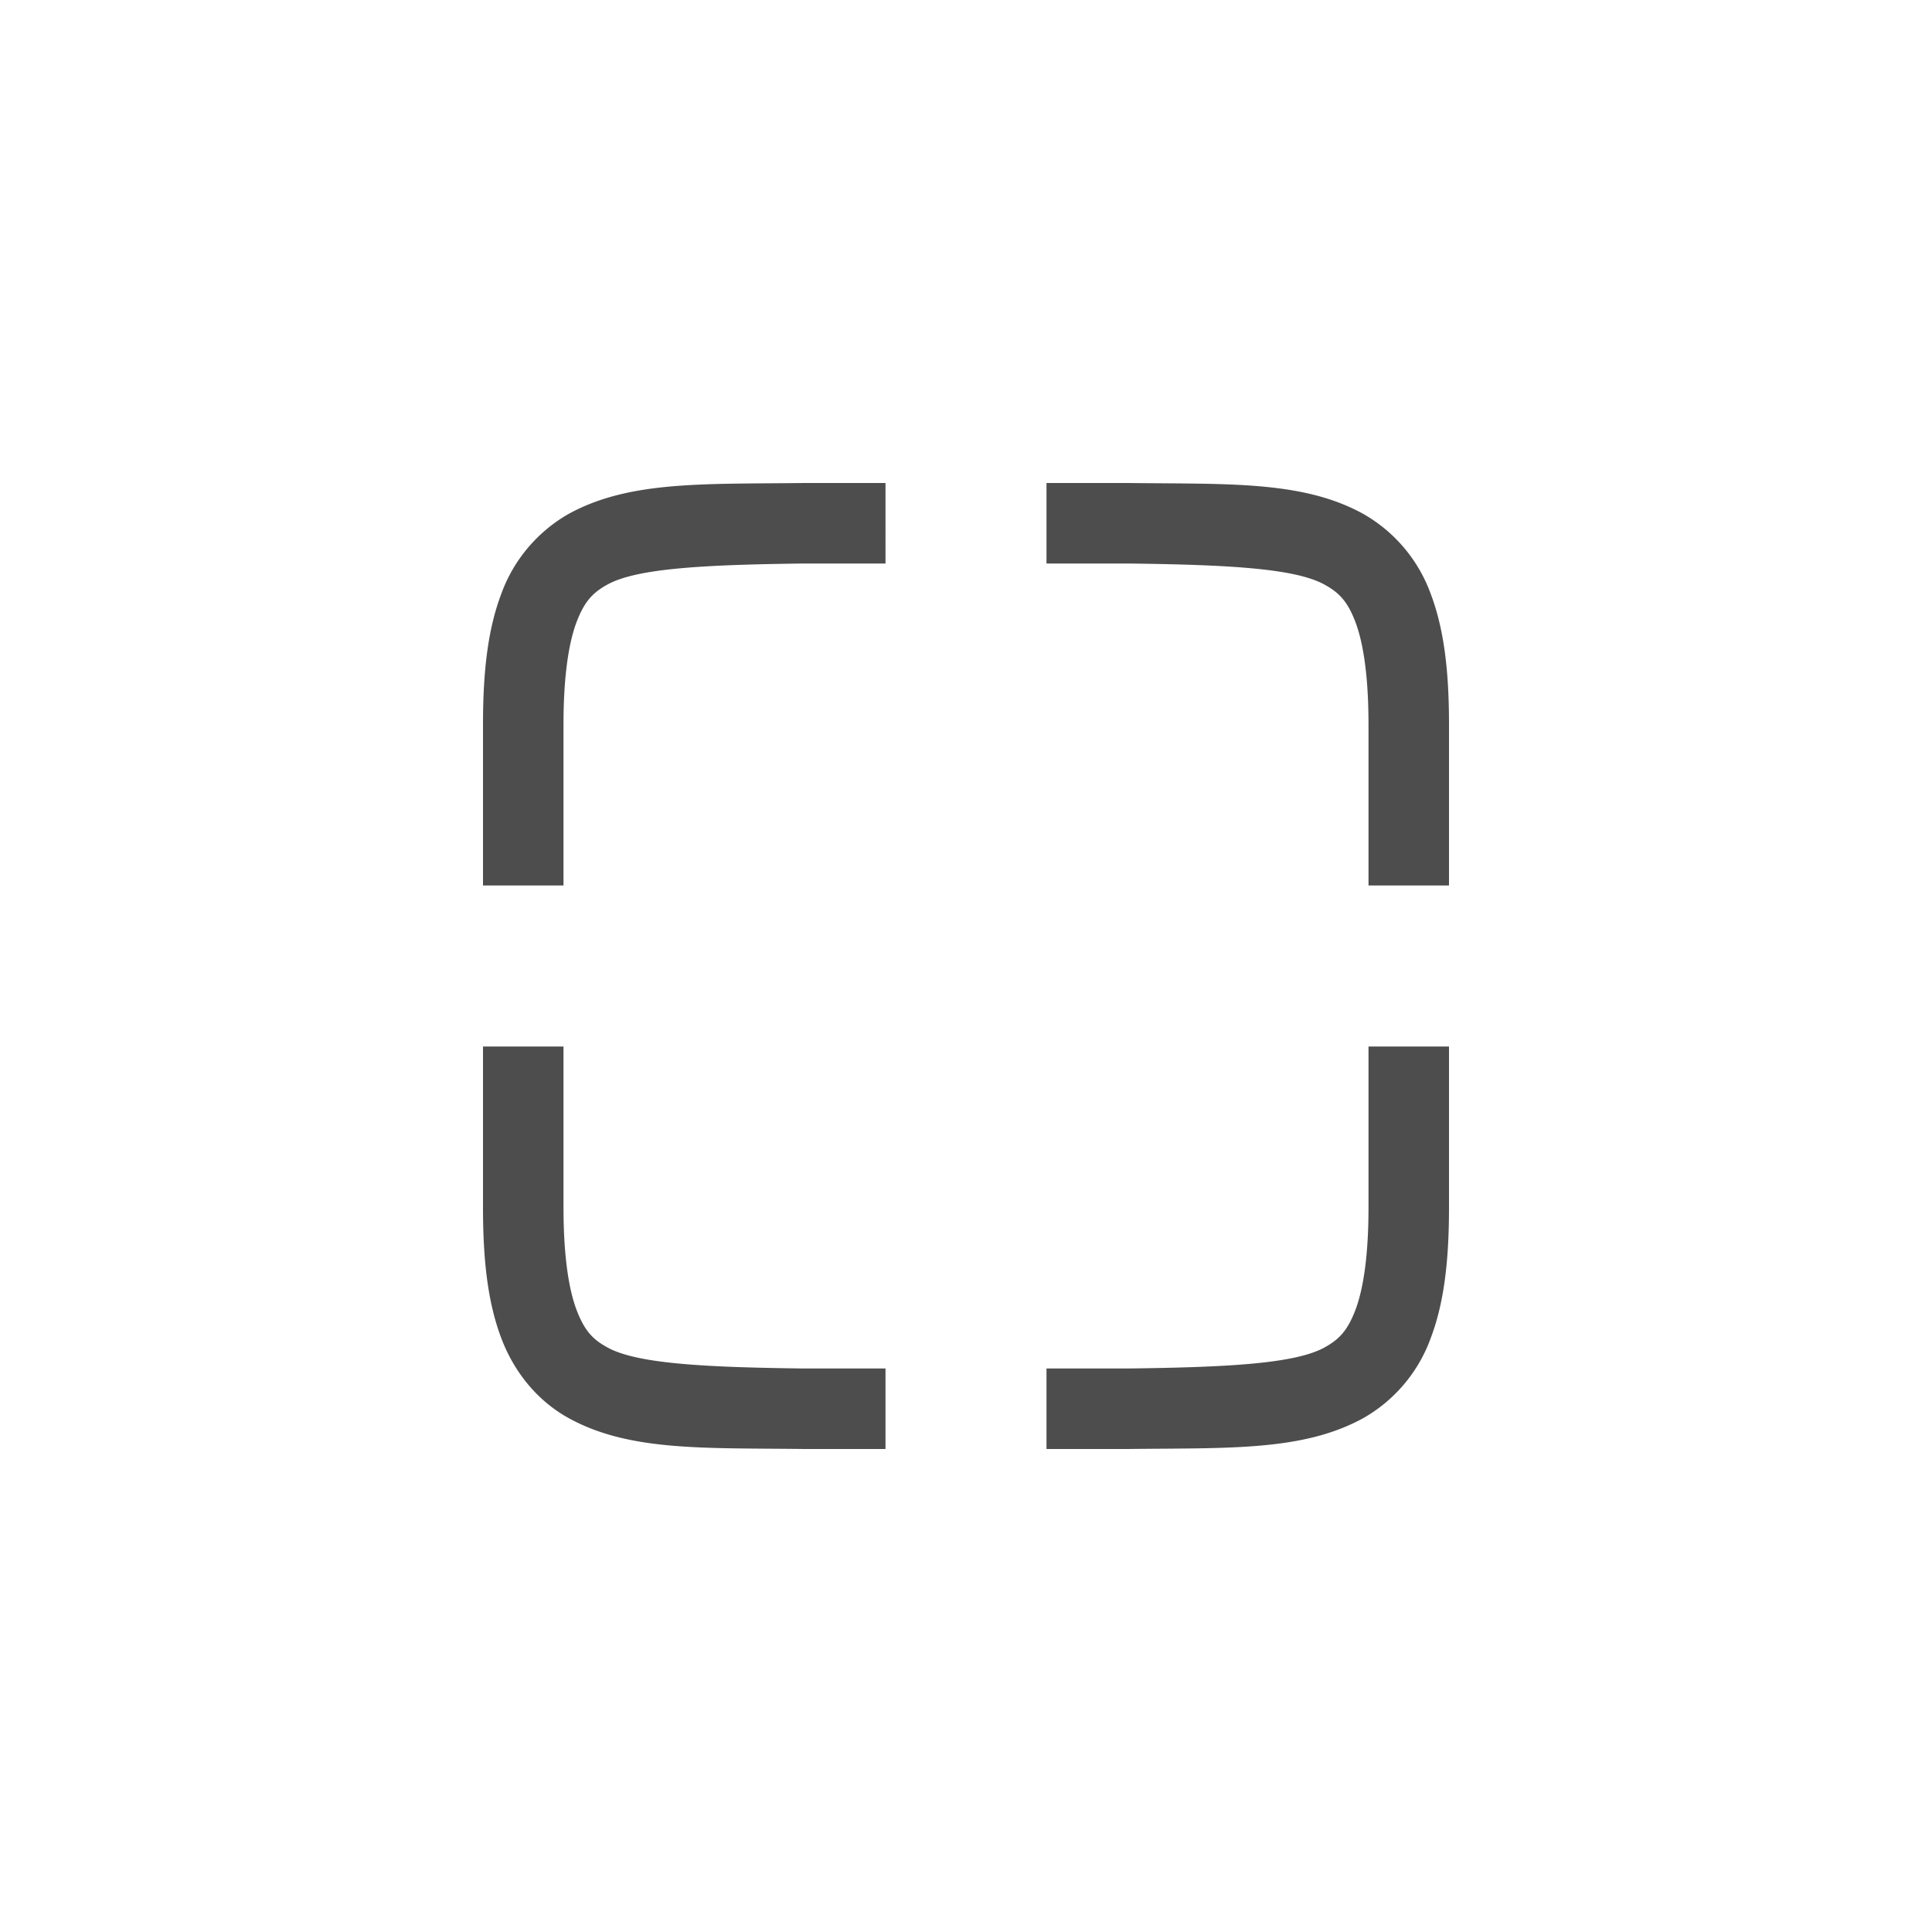 <?xml version="1.0" encoding="UTF-8" standalone="no"?>
<svg
   xmlns:dc="http://purl.org/dc/elements/1.1/"
   xmlns:cc="http://creativecommons.org/ns#"
   xmlns:rdf="http://www.w3.org/1999/02/22-rdf-syntax-ns#"
   xmlns:svg="http://www.w3.org/2000/svg"
   xmlns="http://www.w3.org/2000/svg"
   xmlns:sodipodi="http://sodipodi.sourceforge.net/DTD/sodipodi-0.dtd"
   xmlns:inkscape="http://www.inkscape.org/namespaces/inkscape"
   width="24"
   height="24"
   version="1.1"
   id="svg4"
   sodipodi:docname="zoom-fit-best.svg"
   inkscape:version="0.92.3 (2405546, 2018-03-11)">
  <defs
     id="defs8" />
  <sodipodi:namedview
     pagecolor="#ffffff"
     bordercolor="#666666"
     borderopacity="1"
     objecttolerance="10"
     gridtolerance="10"
     guidetolerance="10"
     inkscape:pageopacity="0"
     inkscape:pageshadow="2"
     inkscape:window-width="640"
     inkscape:window-height="480"
     id="namedview6"
     showgrid="false"
     inkscape:zoom="12.904699"
     inkscape:cx="-4.6252742"
     inkscape:cy="6.8807448"
     inkscape:current-layer="svg4" />
  <path
     d="M 9.994,6 C 8.736,6.015 7.815,5.97 7.062,6.385 A 1.88,1.88 0 0 0 6.225,7.383 C 6.06,7.82 6,8.343 6,9 v 2 H 7 V 9 C 7,8.408 7.063,7.994 7.16,7.734 7.258,7.474 7.361,7.363 7.545,7.262 7.91,7.06 8.74,7.015 10,7 h 1 V 6 H 9.998 Z M 13,6 v 1 h 1 c 1.258,0.015 2.087,0.06 2.453,0.262 0.183,0.1 0.29,0.212 0.387,0.472 C 16.937,7.994 17,8.408 17,9 v 2 h 1 V 9 C 18,8.342 17.94,7.821 17.775,7.383 A 1.88,1.88 0 0 0 16.937,6.385 C 16.185,5.969 15.264,6.015 14.006,6 h -0.004 z m -7,7 v 2 c 0,0.658 0.06,1.179 0.225,1.617 0.164,0.439 0.461,0.79 0.837,0.998 0.753,0.416 1.674,0.37 2.932,0.385 H 11 V 17 H 10 C 8.741,16.985 7.91,16.94 7.545,16.738 7.361,16.638 7.258,16.526 7.16,16.266 7.063,16.006 7,15.592 7,15 v -2 z m 11,0 v 2 c 0,0.592 -0.063,1.006 -0.16,1.266 -0.098,0.26 -0.202,0.371 -0.385,0.472 C 16.089,16.94 15.258,16.985 14,17 h -1 v 1 h 1.006 c 1.258,-0.015 2.179,0.03 2.932,-0.385 a 1.88,1.88 0 0 0 0.837,-0.998 C 17.94,16.179 18,15.657 18,15 v -2 z"
     font-weight="400"
     overflow="visible"
     id="path2"
     inkscape:connector-curvature="0"
     style="color:#000000;font-weight:400;font-family:sans-serif;overflow:visible;fill:#4d4d4d" />
</svg>
